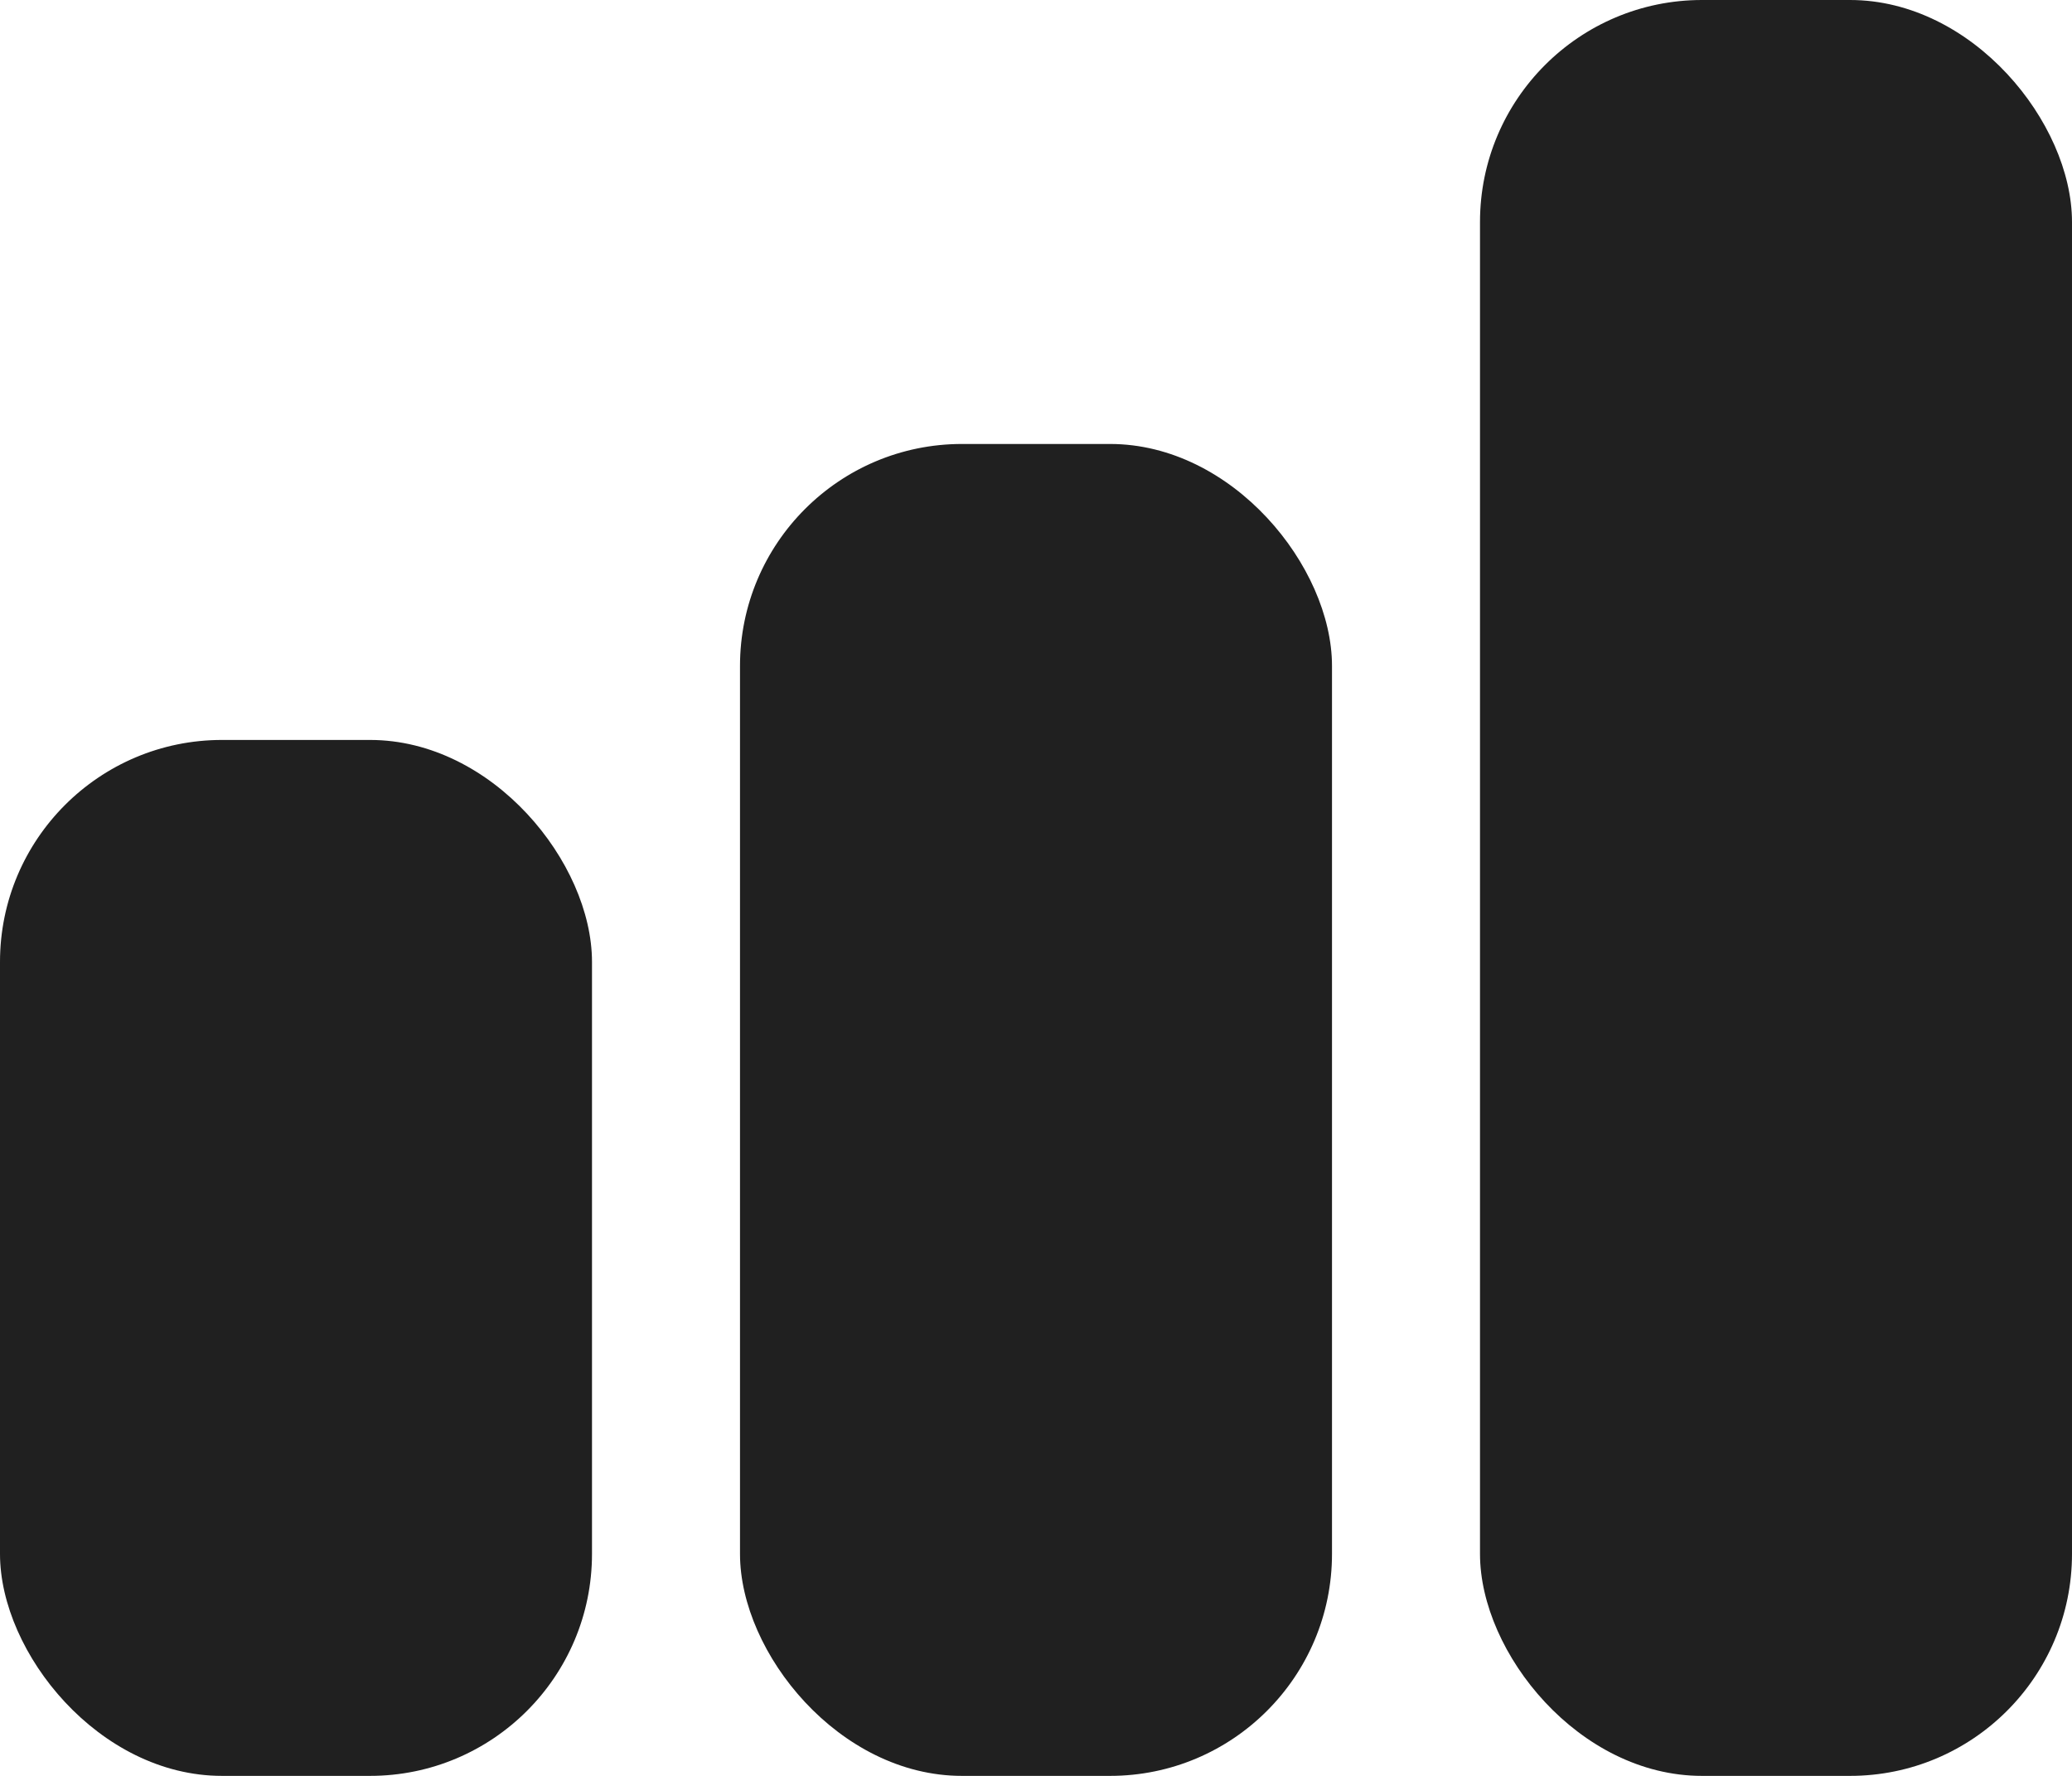 <svg width="14" height="12" viewBox="0 0 14 12" fill="none" xmlns="http://www.w3.org/2000/svg">
<rect y="5" width="4" height="7" rx="1.5" fill="#202020"/>
<rect x="5" y="3" width="4" height="9" rx="1.5" fill="#202020"/>
<rect x="10" width="4" height="12" rx="1.5" fill="#202020"/>
</svg>
